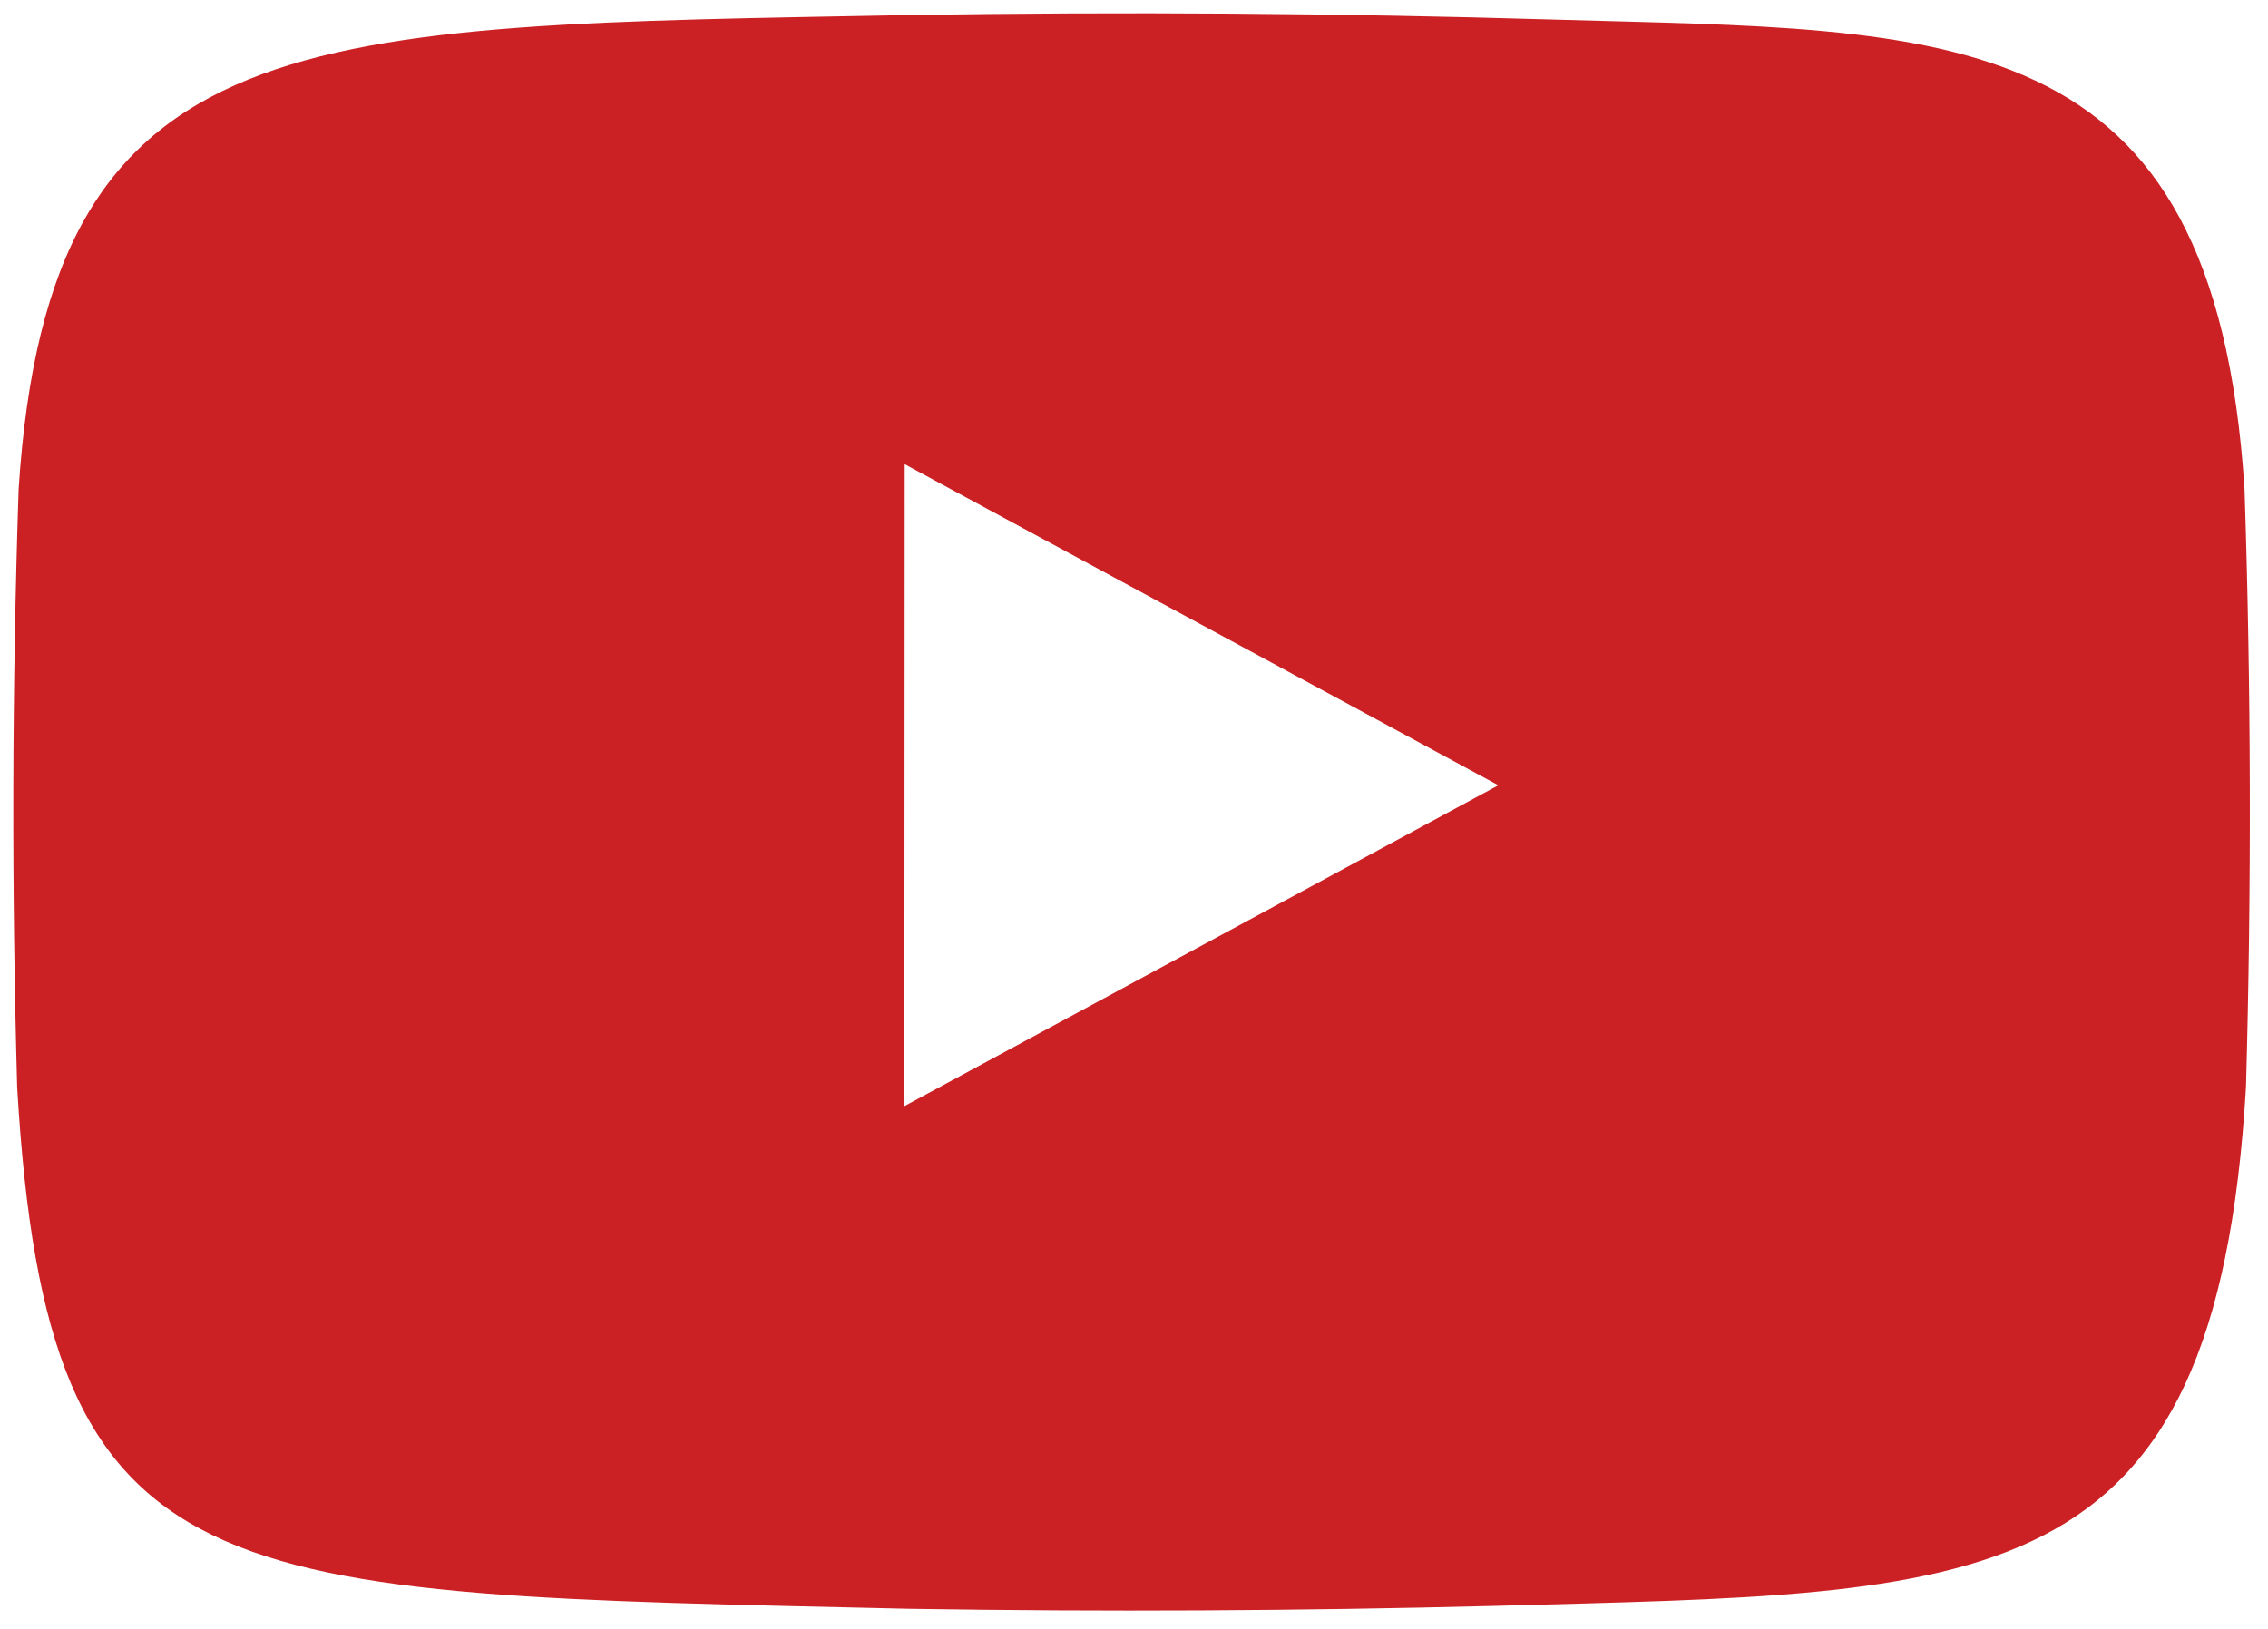 <svg xmlns="http://www.w3.org/2000/svg" xmlns:xlink="http://www.w3.org/1999/xlink" viewBox="0 0 209.459 150.459" fill="#fff" fill-rule="evenodd" stroke="#000" stroke-linecap="round" stroke-linejoin="round"><use xlink:href="#A" x="1.229" y="1.229"/><symbol id="A" overflow="visible"><path d="M142.082.577C122.317-.011 102.541-.15 82.77.162 26.798 1.239 3.312.368.491 43.962-.116 62.405-.16 80.803.359 99.24c2.793 47.533 17.852 46.657 82.411 48.14 18.029.284 36.063.194 54.089-.271 45.411-1.266 66.534-.147 69.337-47.894.516-18.428.475-36.819-.133-55.254C203.257.196 178.9 1.64 142.082.577zM82.295 100.949l.03-59.299 54.826 29.661-54.856 29.638z" fill="#cc2124" stroke="none"/></symbol></svg>